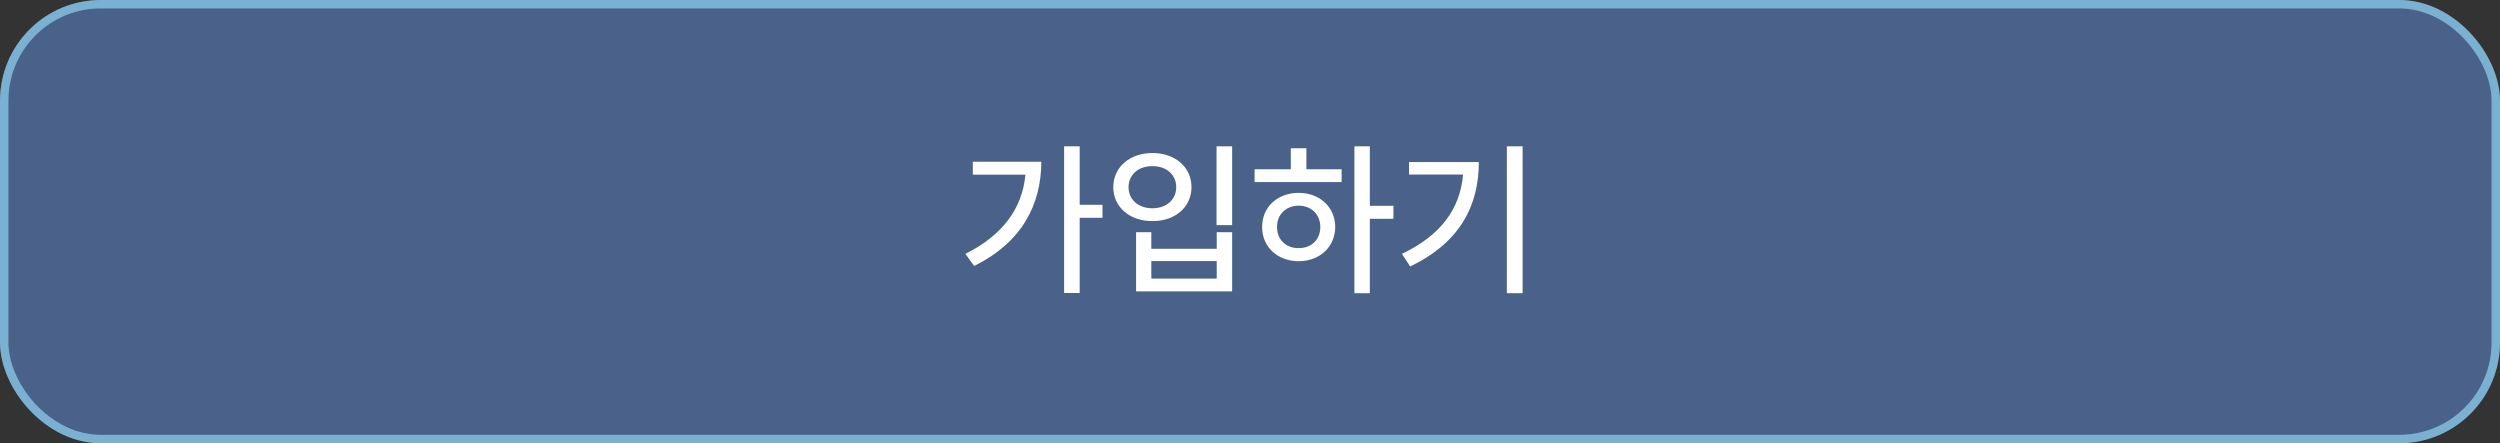 <svg width="282" height="50" viewBox="0 0 282 50" fill="none" xmlns="http://www.w3.org/2000/svg">
<rect x="0" y="0" width="282" height="50" fill="#333333" stroke="none"/>
<rect x="0.473" y="0.473" width="281.053" height="49.053" rx="10.887" fill="#4A628A"/>
<rect x="0.473" y="0.473" width="281.053" height="49.053" rx="10.887" stroke="#7AB2D3" stroke-width="0.947"/>
<rect x="0.473" y="0.473" width="281.053" height="49.053" rx="10.887" stroke="#7AB2D3" stroke-opacity="0.2" stroke-width="0.947"/>
<path d="M121.788 16.504V23.105H124.359V24.566H121.788V33.053H120.032V16.504H121.788ZM117.462 18.242C117.443 23.031 115.335 27.303 109.881 30.002L108.901 28.634C113.052 26.563 115.308 23.568 115.668 19.703H109.733V18.242H117.462ZM138.985 16.504V25.398H137.228V16.504H138.985ZM129.869 26.193V28.061H137.246V26.193H138.985V32.868H128.149V26.193H129.869ZM129.869 31.426H137.246V29.448H129.869V31.426ZM129.998 17.262C132.531 17.262 134.399 18.834 134.399 21.108C134.399 23.383 132.531 24.954 129.998 24.936C127.465 24.954 125.579 23.383 125.579 21.108C125.579 18.834 127.465 17.262 129.998 17.262ZM129.998 18.742C128.427 18.723 127.299 19.703 127.299 21.108C127.299 22.532 128.427 23.494 129.998 23.494C131.551 23.494 132.679 22.532 132.679 21.108C132.679 19.703 131.551 18.723 129.998 18.742ZM154.516 16.504V23.216H157.179V24.677H154.516V33.072H152.778V16.504H154.516ZM151.336 19.093V20.535H141.518V19.093H145.604V16.726H147.361V19.093H151.336ZM146.492 21.756C148.858 21.756 150.597 23.346 150.615 25.602C150.597 27.876 148.858 29.448 146.492 29.466C144.106 29.448 142.368 27.876 142.368 25.602C142.368 23.346 144.106 21.756 146.492 21.756ZM146.492 23.198C145.086 23.198 144.032 24.178 144.051 25.602C144.032 27.044 145.086 28.005 146.492 27.987C147.897 28.005 148.932 27.044 148.932 25.602C148.932 24.178 147.897 23.198 146.492 23.198ZM171.75 16.504V33.072H169.974V16.504H171.75ZM166.813 18.279C166.813 23.124 164.742 27.34 159.065 30.058L158.141 28.634C162.551 26.535 164.695 23.549 165.038 19.685H158.936V18.279H166.813Z" fill="white"/>
</svg>
